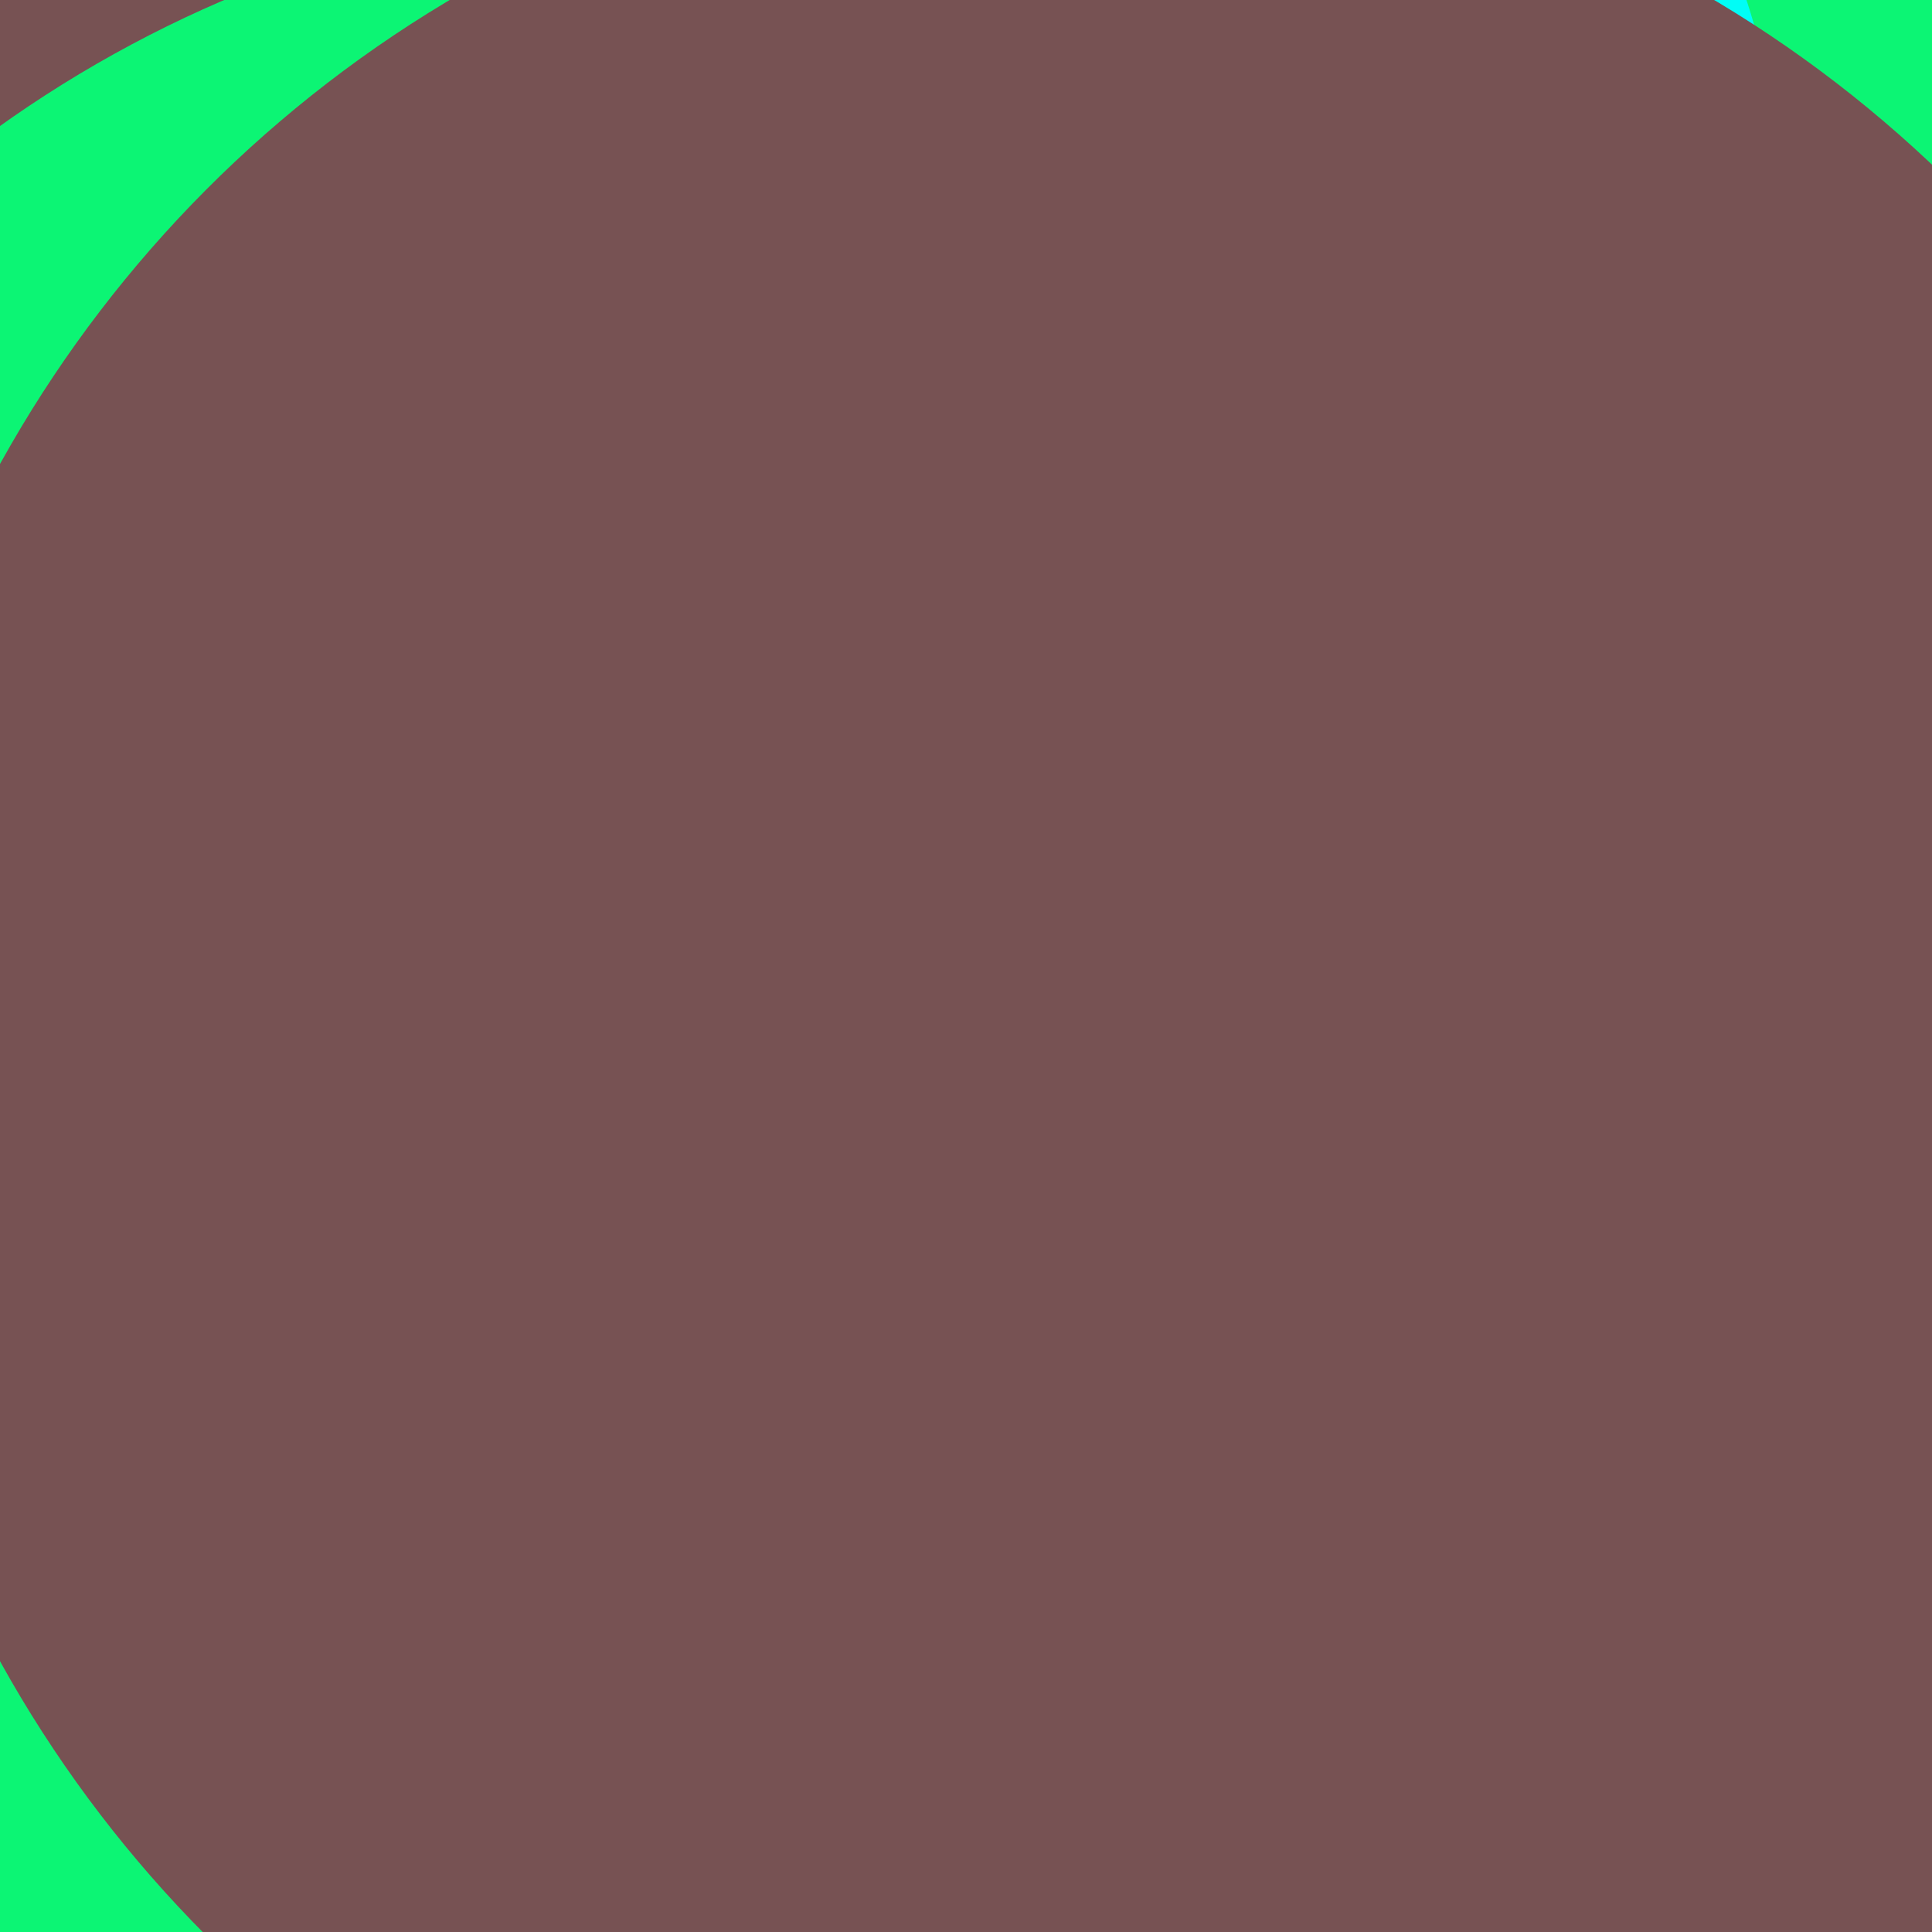 <svg xmlns="http://www.w3.org/2000/svg" preserveAspectRatio="xMinYMin meet" viewBox="0 0 777 777"><defs><filter id="f0" width="300%" height="300%" x="-100%" y="-100%"><feGaussianBlur in="SourceGraphic" stdDeviation="111"/></filter><filter id="f1" width="300%" height="300%" x="-100%" y="-100%"><feGaussianBlur in="SourceGraphic" stdDeviation="700"/></filter></defs><rect width="100%" height="100%" fill="#fff" /><circle cx="11%" cy="77%" r="64%" filter="url(#f1)" fill="#294d4a"></circle><circle cx="59%" cy="10%" r="60%" filter="url(#f1)" fill="#775253"></circle><circle cx="10%" cy="79%" r="17%" filter="url(#f0)" fill="#775253"></circle><circle cx="81%" cy="67%" r="67%" filter="url(#f0)" fill="#294d4a"></circle><circle cx="87%" cy="14%" r="54%" filter="url(#f0)" fill="#0cf574"></circle><circle cx="60%" cy="10%" r="32%" filter="url(#f0)" fill="#01fdf6"></circle><circle cx="59%" cy="56%" r="31%" filter="url(#f0)" fill="#01fdf6"></circle><circle cx="36%" cy="57%" r="62%" filter="url(#f0)" fill="#0cf574"></circle><circle cx="56%" cy="55%" r="64%" filter="url(#f0)" fill="#775253"></circle></svg>